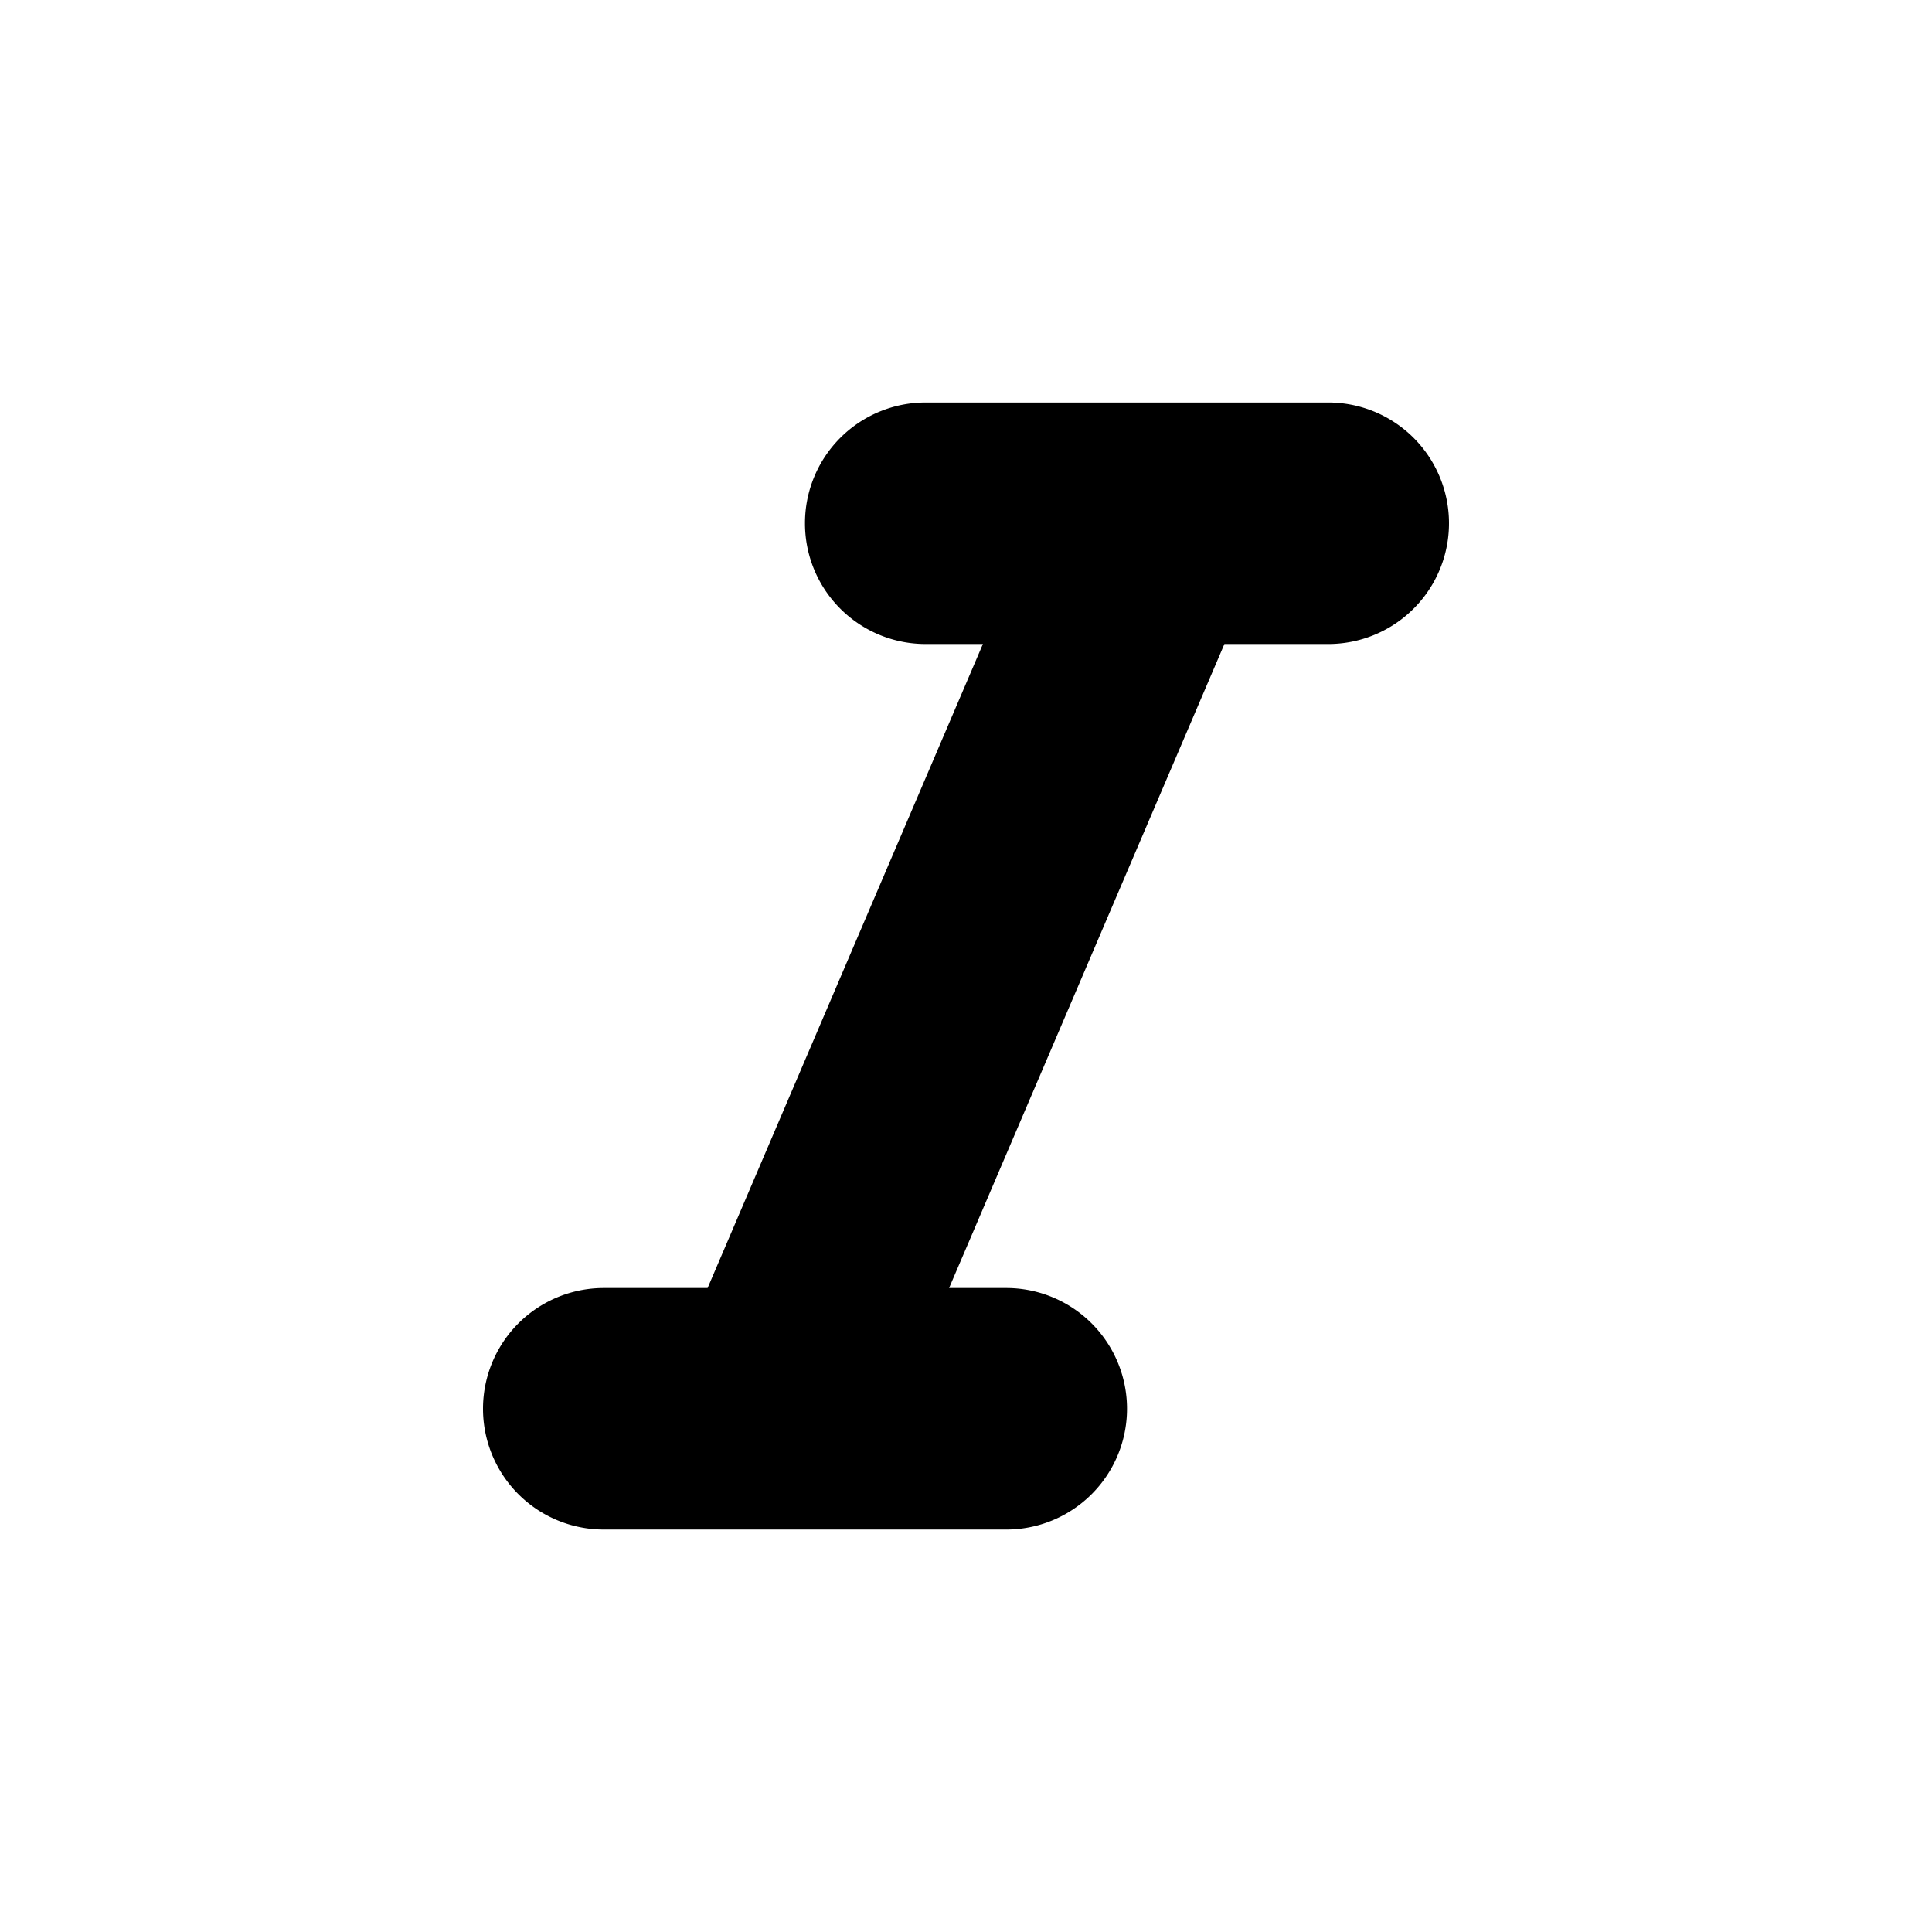 <svg xmlns="http://www.w3.org/2000/svg" viewBox="0 0 512 512">
  <title>
    italic
  </title>
  <path d="M213.33 138.67a31.96 31.96 0 0 0 32 32h15.15l-72.96 170.67H160a32 32 0 1 0 0 64h106.67a32 32 0 1 0 0-64h-15.15l72.96-170.67H352a32 32 0 1 0 0-64H245.33a31.96 31.96 0 0 0-32 32z"/>
</svg>
